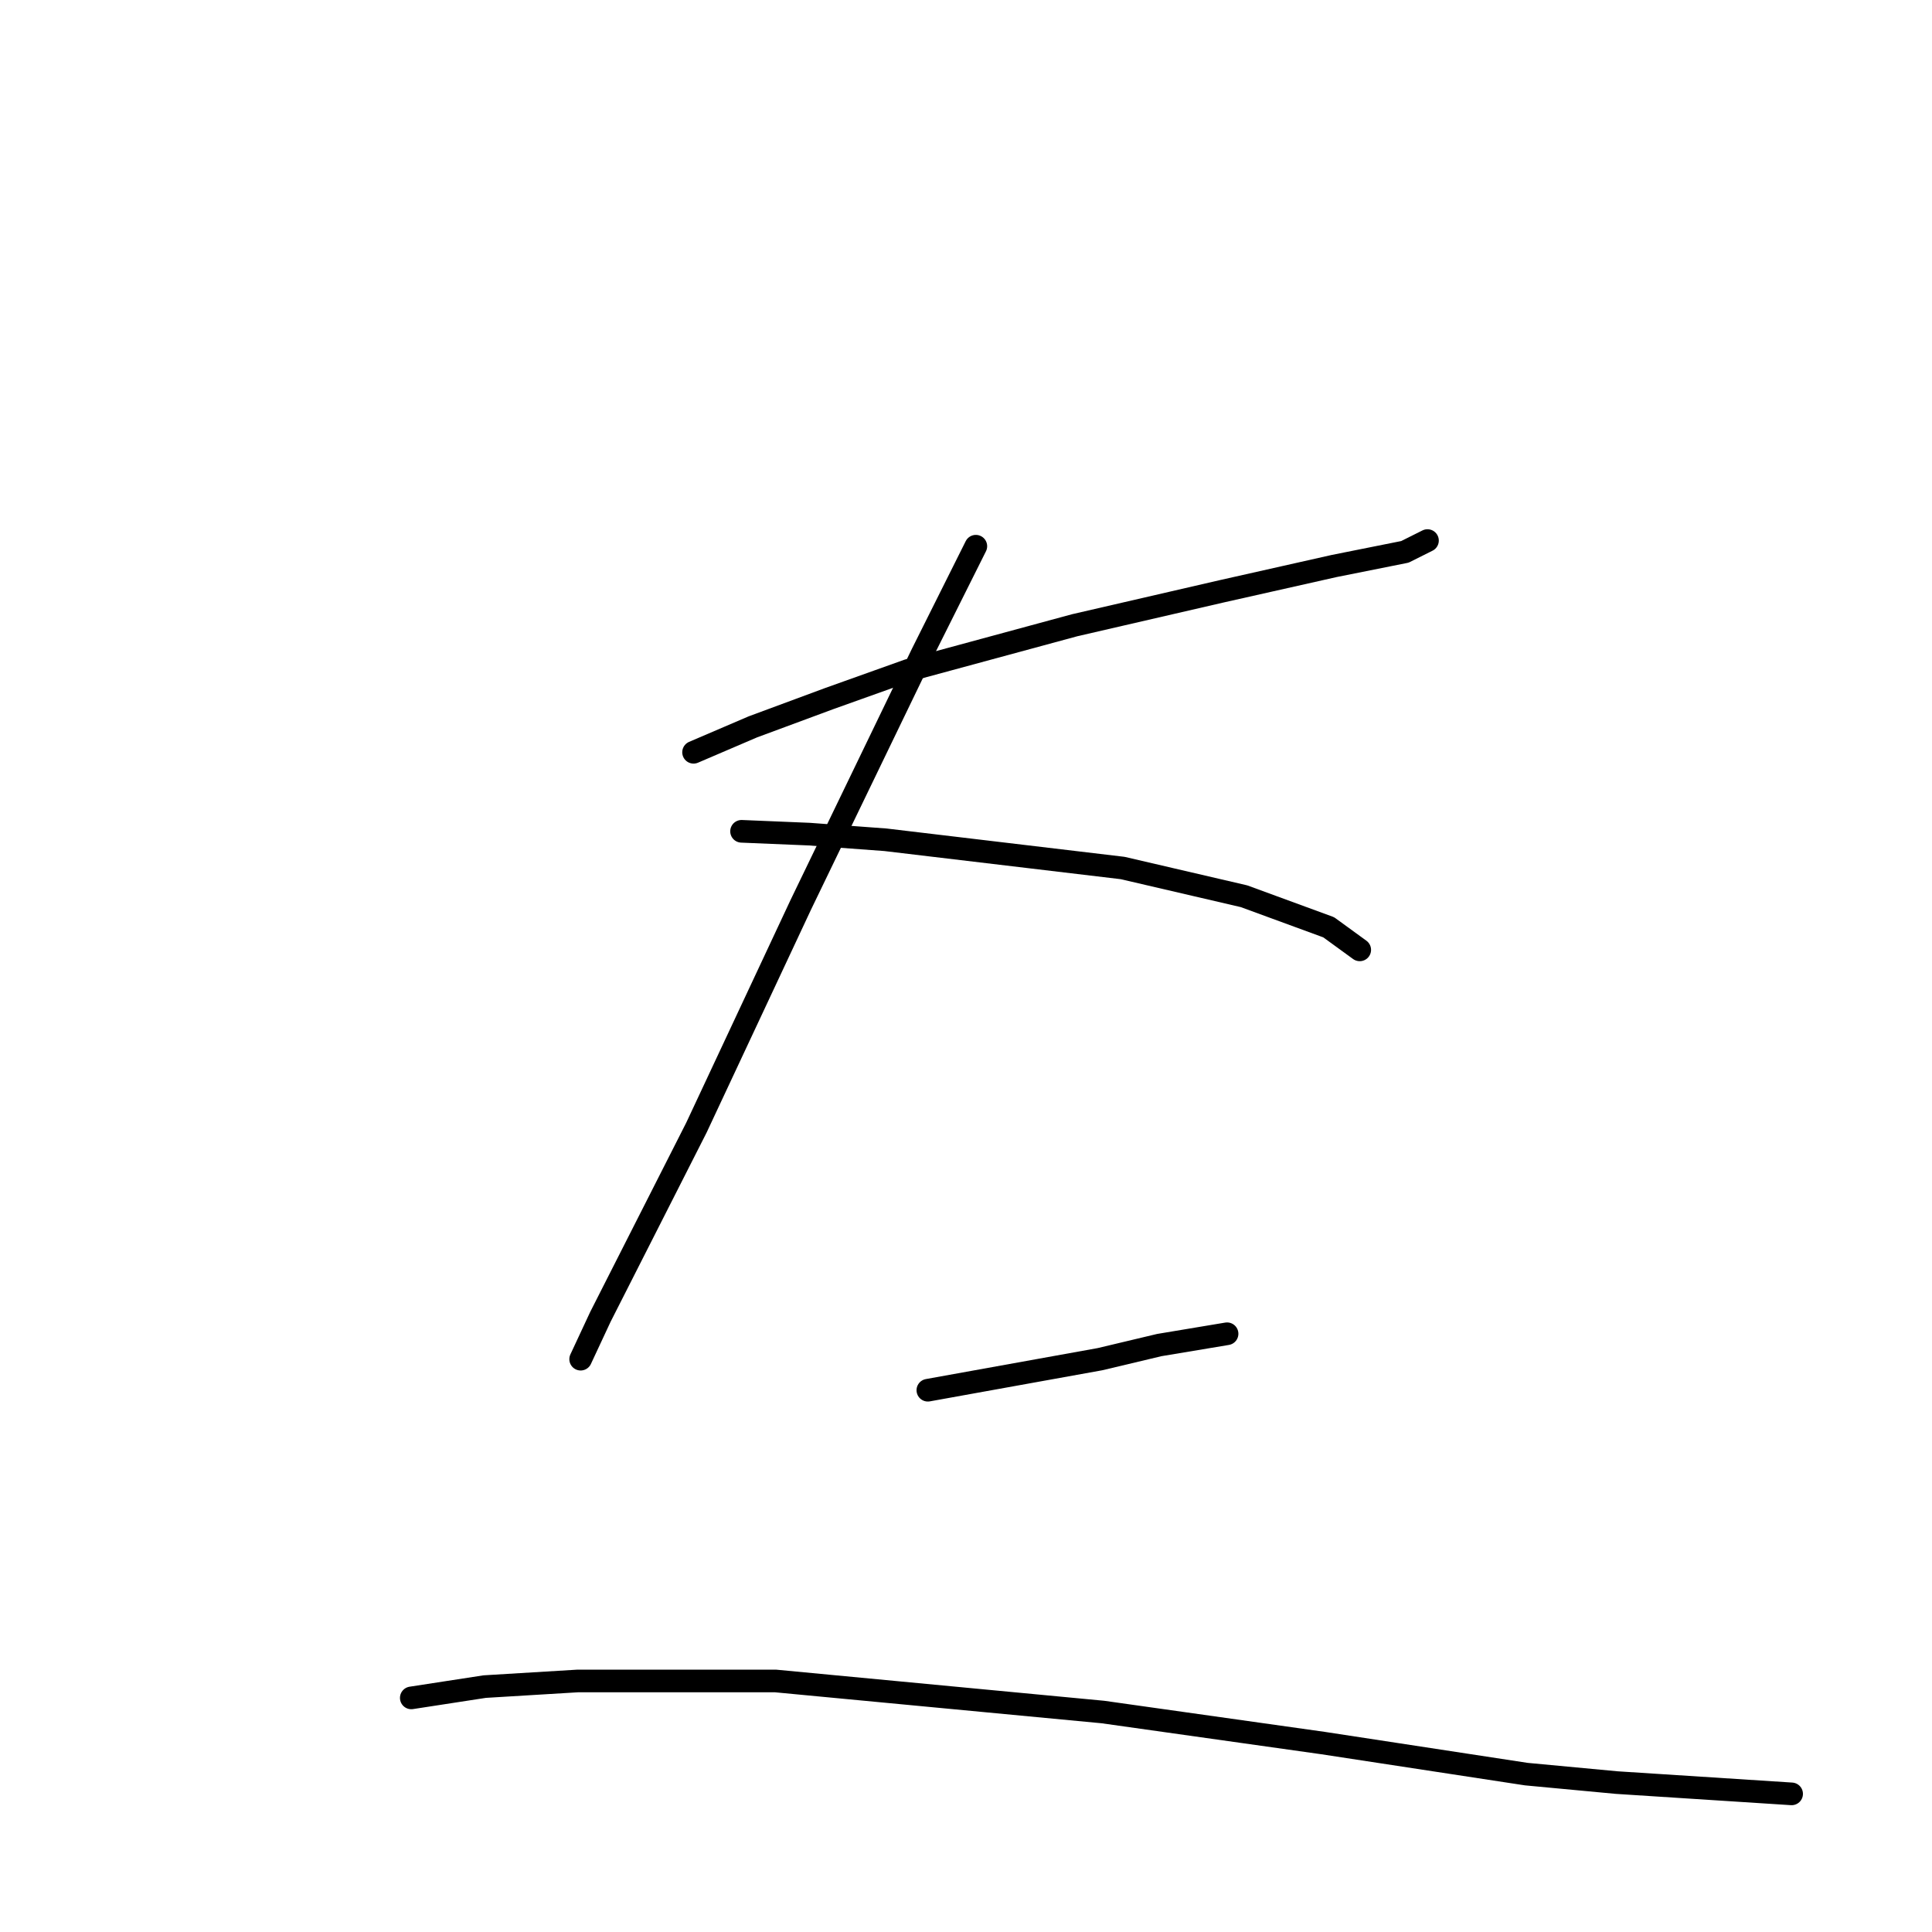 <?xml version="1.0" standalone="no"?>
    <svg width="256" height="256" xmlns="http://www.w3.org/2000/svg" version="1.1">
    <polyline stroke="black" stroke-width="3" stroke-linecap="round" fill="transparent" stroke-linejoin="round" points="91.901 99.68 99.756 96.314 109.854 92.574 120.327 88.833 142.395 82.849 161.845 78.36 176.806 74.994 186.157 73.124 189.149 71.628 189.149 71.628 " />
        <polyline stroke="black" stroke-width="3" stroke-linecap="round" fill="transparent" stroke-linejoin="round" points="129.304 72.376 122.198 86.589 106.114 119.878 92.275 149.426 79.558 174.486 76.94 180.097 76.94 180.097 " />
        <polyline stroke="black" stroke-width="3" stroke-linecap="round" fill="transparent" stroke-linejoin="round" points="98.26 110.153 107.236 110.527 117.335 111.275 148.754 115.015 164.837 118.756 176.058 122.87 180.172 125.862 180.172 125.862 " />
        <polyline stroke="black" stroke-width="3" stroke-linecap="round" fill="transparent" stroke-linejoin="round" points="122.946 184.211 145.761 180.097 153.616 178.227 162.593 176.73 162.593 176.73 " />
        <polyline stroke="black" stroke-width="3" stroke-linecap="round" fill="transparent" stroke-linejoin="round" points="54.498 224.98 64.223 223.484 76.566 222.736 102.748 222.736 146.135 226.851 175.31 230.965 202.24 235.079 214.209 236.201 237.399 237.697 237.399 237.697 " />
        </svg>